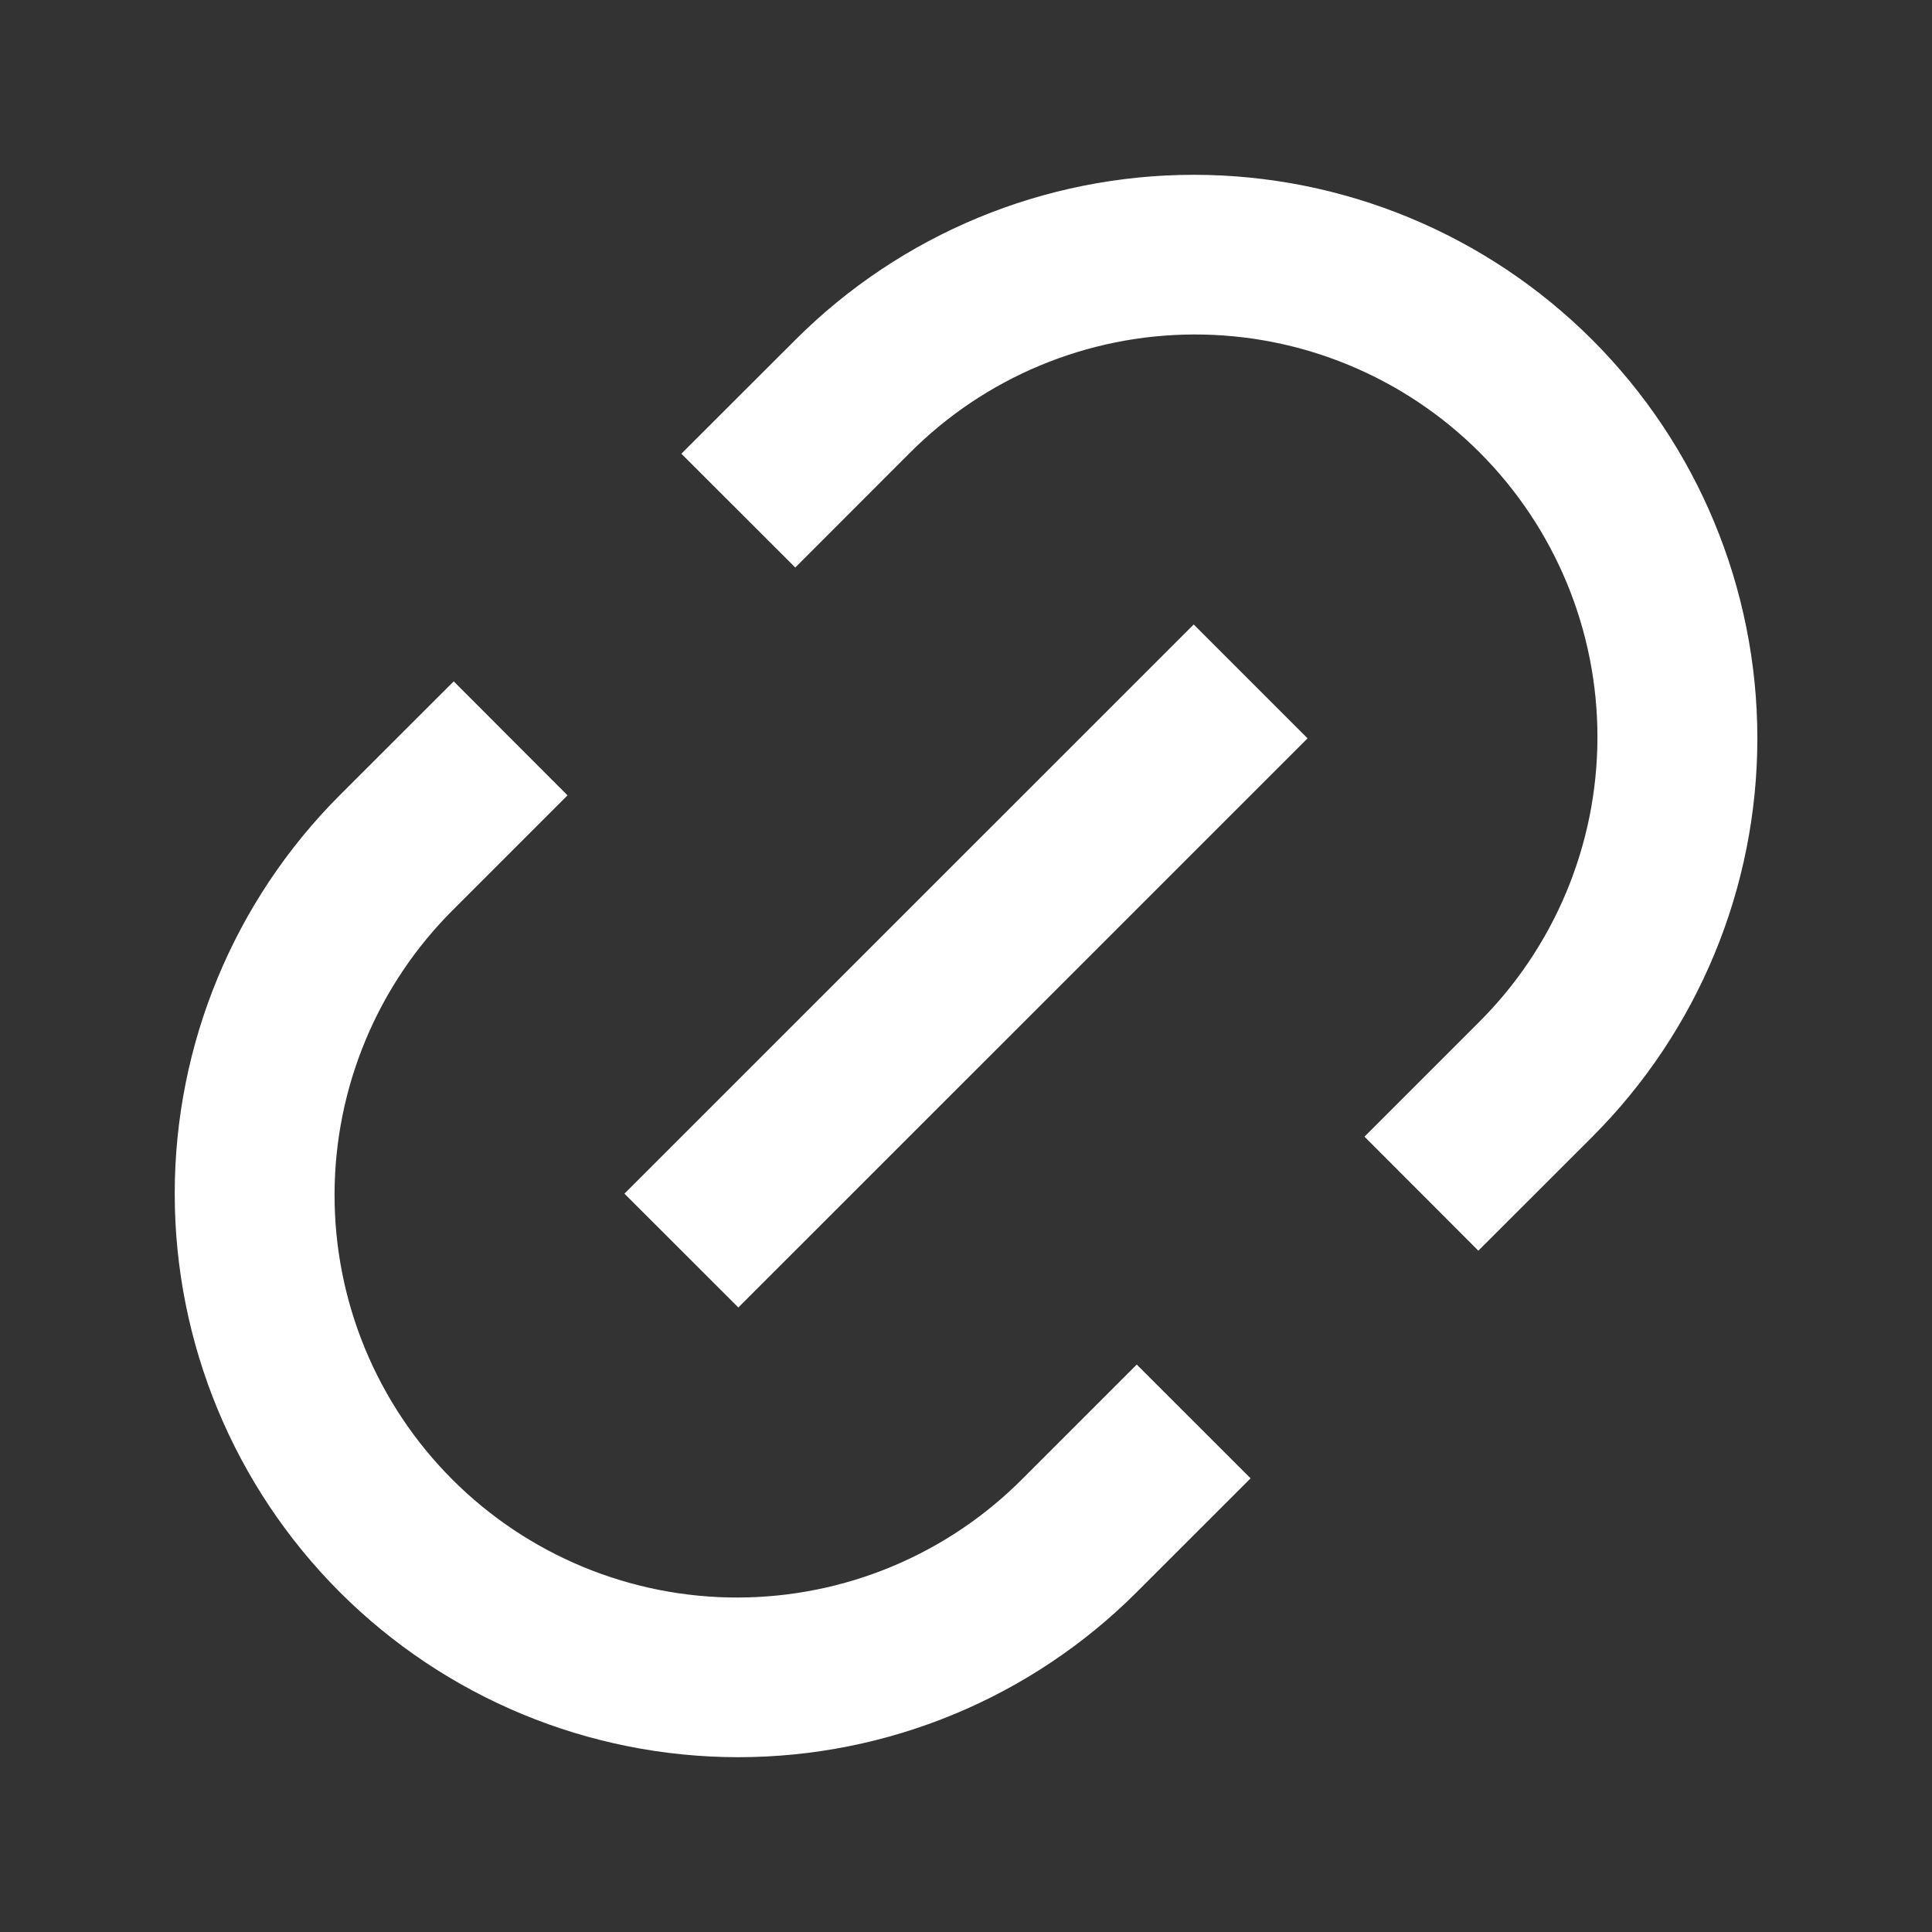 <svg width="48" height="48" viewBox="0 0 48 48" fill="none" xmlns="http://www.w3.org/2000/svg">
<rect x="0" y="0" width="48" height="48" fill="#333333" stroke="none"/>
<path d="M36.728 31.072L33.9 28.24L36.728 25.412C37.663 24.485 38.406 23.382 38.914 22.167C39.422 20.952 39.685 19.649 39.688 18.332C39.691 17.015 39.434 15.71 38.931 14.493C38.428 13.276 37.69 12.17 36.759 11.239C35.828 10.308 34.722 9.57 33.505 9.067C32.288 8.564 30.983 8.307 29.666 8.31C28.349 8.313 27.046 8.576 25.831 9.084C24.616 9.592 23.513 10.335 22.586 11.27L19.758 14.1L16.928 11.272L19.76 8.444C22.386 5.818 25.947 4.343 29.66 4.343C33.373 4.343 36.934 5.818 39.56 8.444C42.186 11.07 43.661 14.631 43.661 18.344C43.661 22.057 42.186 25.618 39.56 28.244L36.73 31.072H36.728ZM31.072 36.728L28.242 39.556C25.616 42.182 22.055 43.657 18.342 43.657C14.629 43.657 11.068 42.182 8.442 39.556C5.816 36.93 4.341 33.369 4.341 29.656C4.341 25.943 5.816 22.382 8.442 19.756L11.272 16.928L14.1 19.76L11.272 22.588C10.337 23.515 9.594 24.618 9.086 25.833C8.578 27.048 8.315 28.351 8.312 29.668C8.309 30.985 8.566 32.289 9.069 33.507C9.572 34.724 10.31 35.83 11.241 36.761C12.172 37.692 13.278 38.43 14.495 38.933C15.713 39.436 17.017 39.693 18.334 39.69C19.651 39.687 20.954 39.424 22.169 38.916C23.384 38.408 24.487 37.665 25.414 36.73L28.242 33.902L31.072 36.73V36.728ZM29.656 15.514L32.486 18.344L18.344 32.484L15.514 29.656L29.656 15.516V15.514Z" fill="white"/>
</svg>
